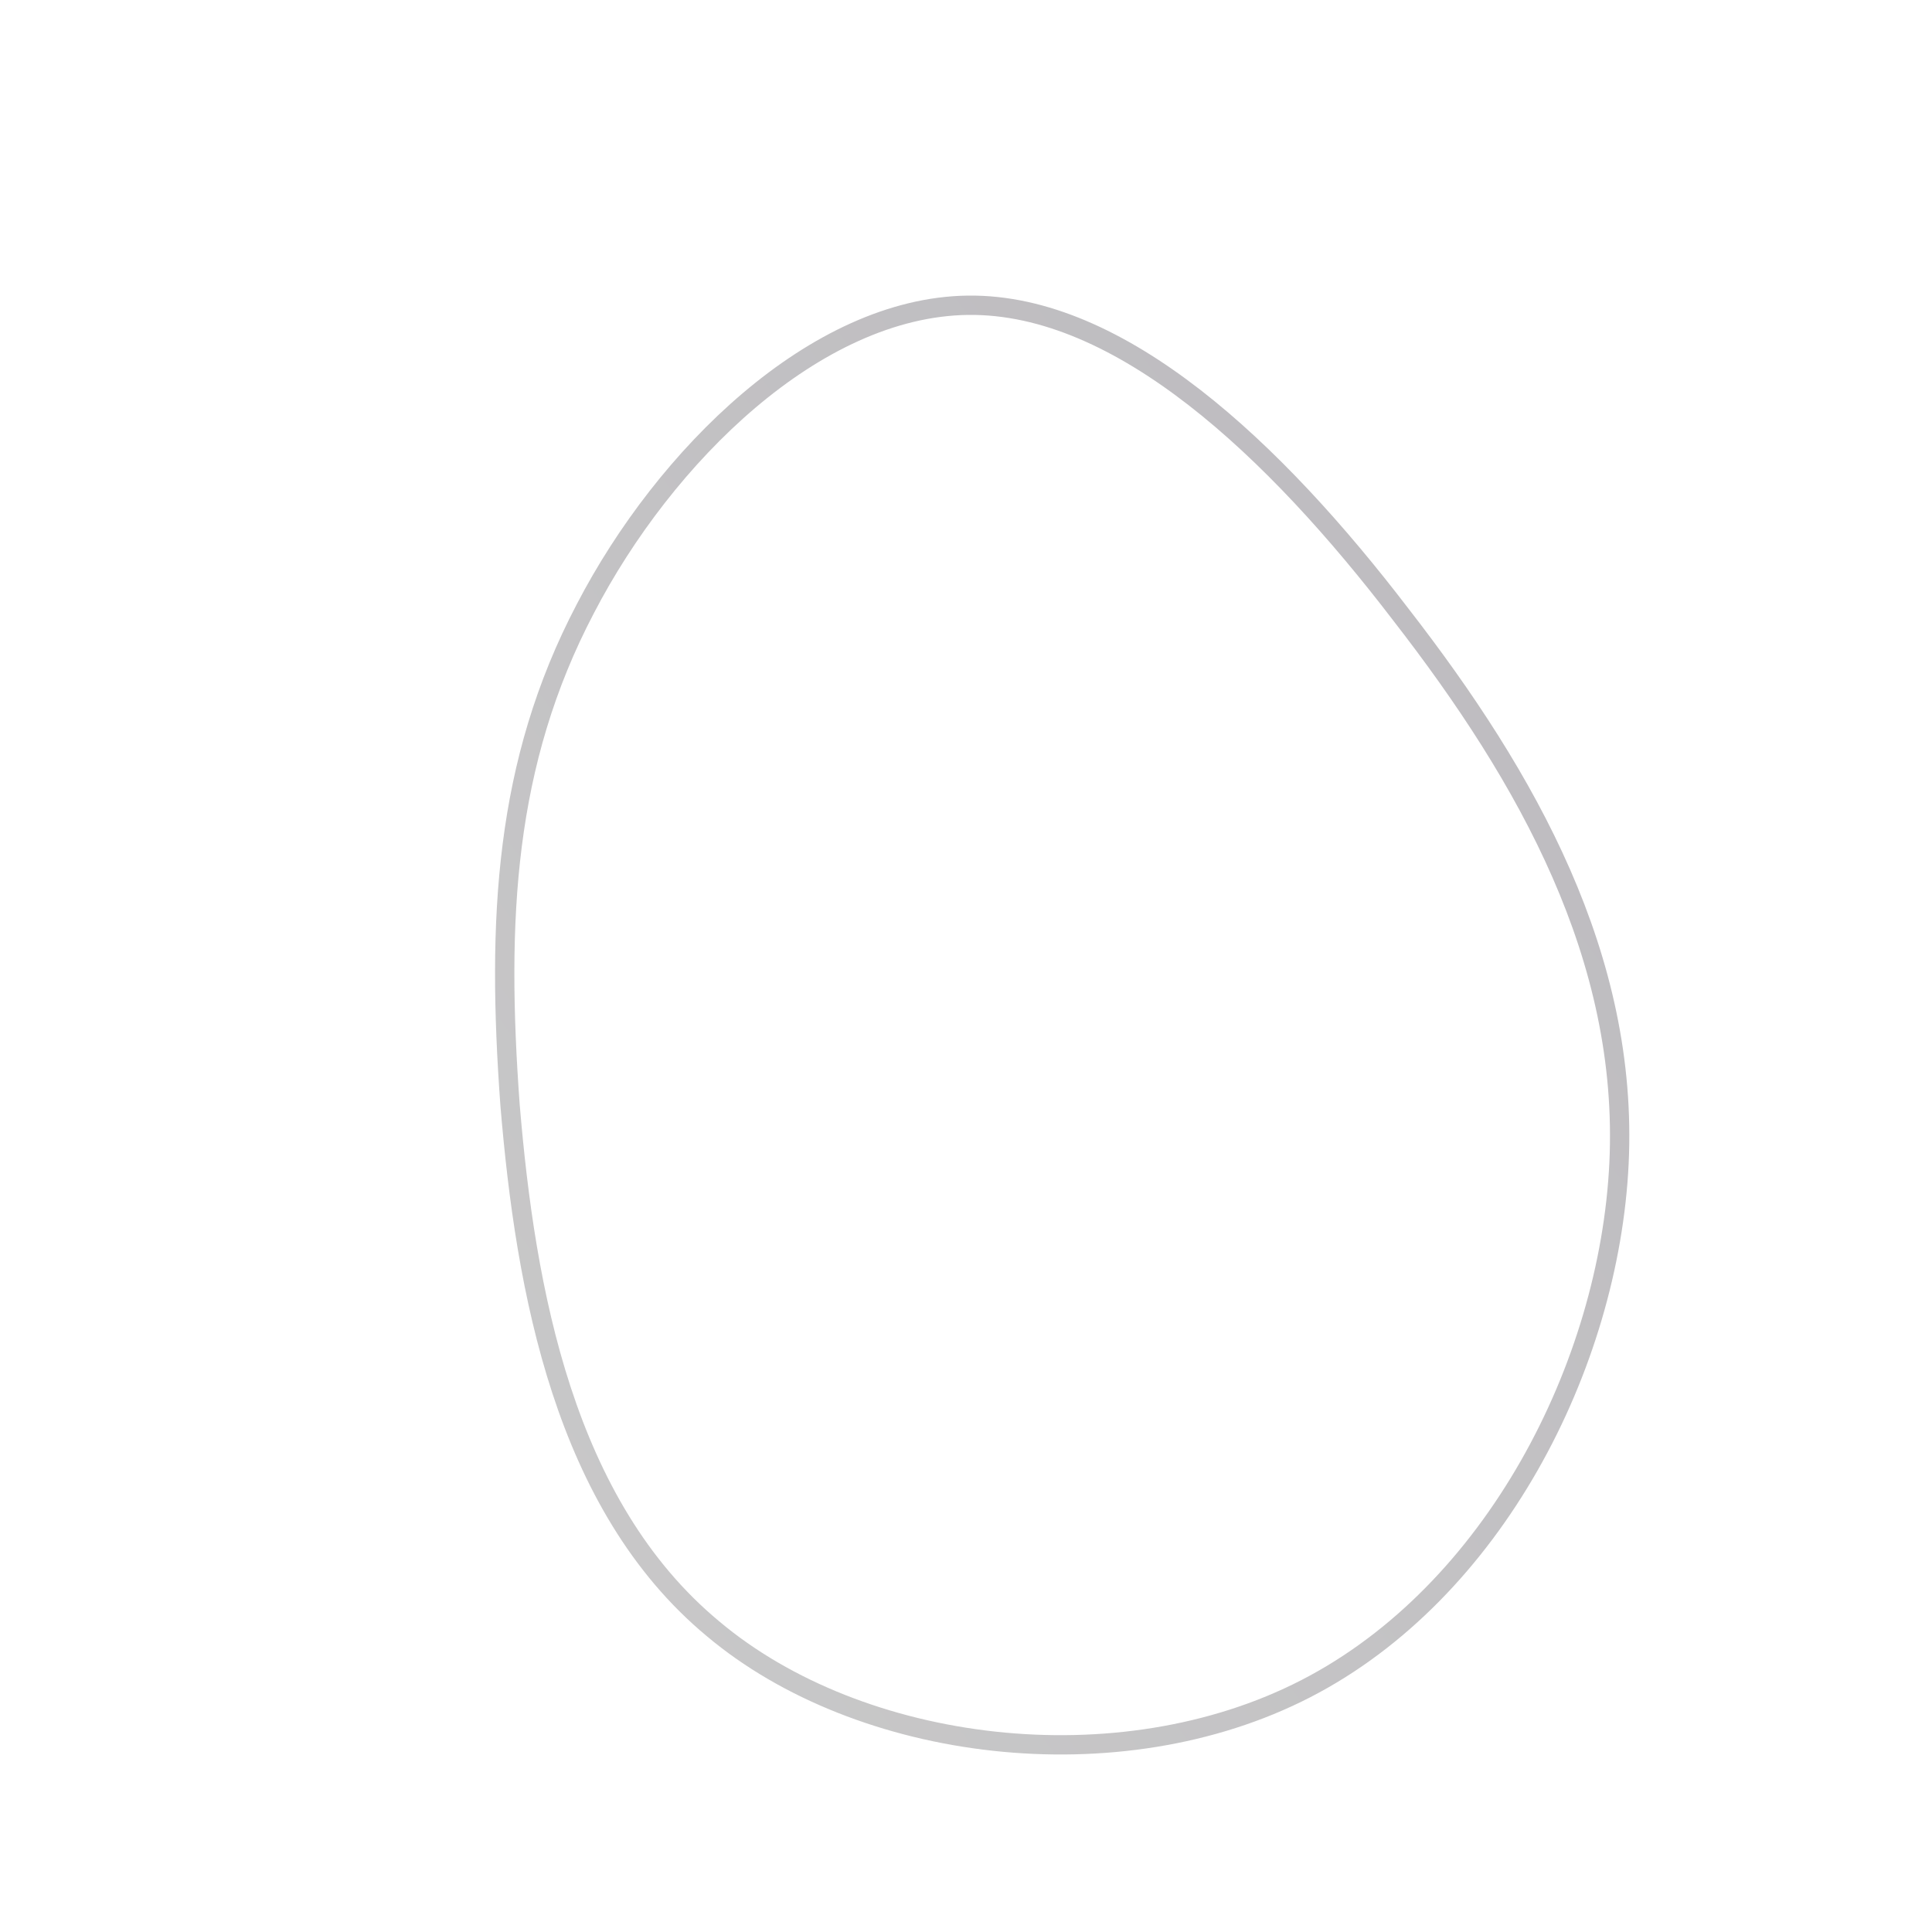 <!--?xml version="1.0" standalone="no"?-->
              <svg id="sw-js-blob-svg" viewBox="0 0 100 100" xmlns="http://www.w3.org/2000/svg" version="1.1">
                    <defs> 
                        <linearGradient id="sw-gradient" x1="0" x2="1" y1="1" y2="0">
                            <stop id="stop1" stop-color="rgba(201.567, 201.567, 201.567, 1)" offset="0%"></stop>
                            <stop id="stop2" stop-color="rgba(187.886, 185.821, 190.183, 1)" offset="100%"></stop>
                        </linearGradient>
                    </defs>
                <path fill="none" d="M22.5,-18.2C29.1,-9.7,34.3,-0.4,33.8,10.2C33.3,20.7,27.3,32.4,17.6,37.4C7.9,42.4,-5.5,40.7,-13.1,34.3C-20.8,27.9,-22.8,16.8,-23.6,7.2C-24.3,-2.4,-23.9,-10.5,-19.7,-18.5C-15.6,-26.4,-7.8,-34.1,0.1,-34.2C8,-34.3,16,-26.7,22.5,-18.2Z" width="100%" height="100%" transform="translate(50 50)" stroke-width="1" style="transition: all 0.3s ease 0s;" stroke="url(#sw-gradient)"></path>
              </svg>